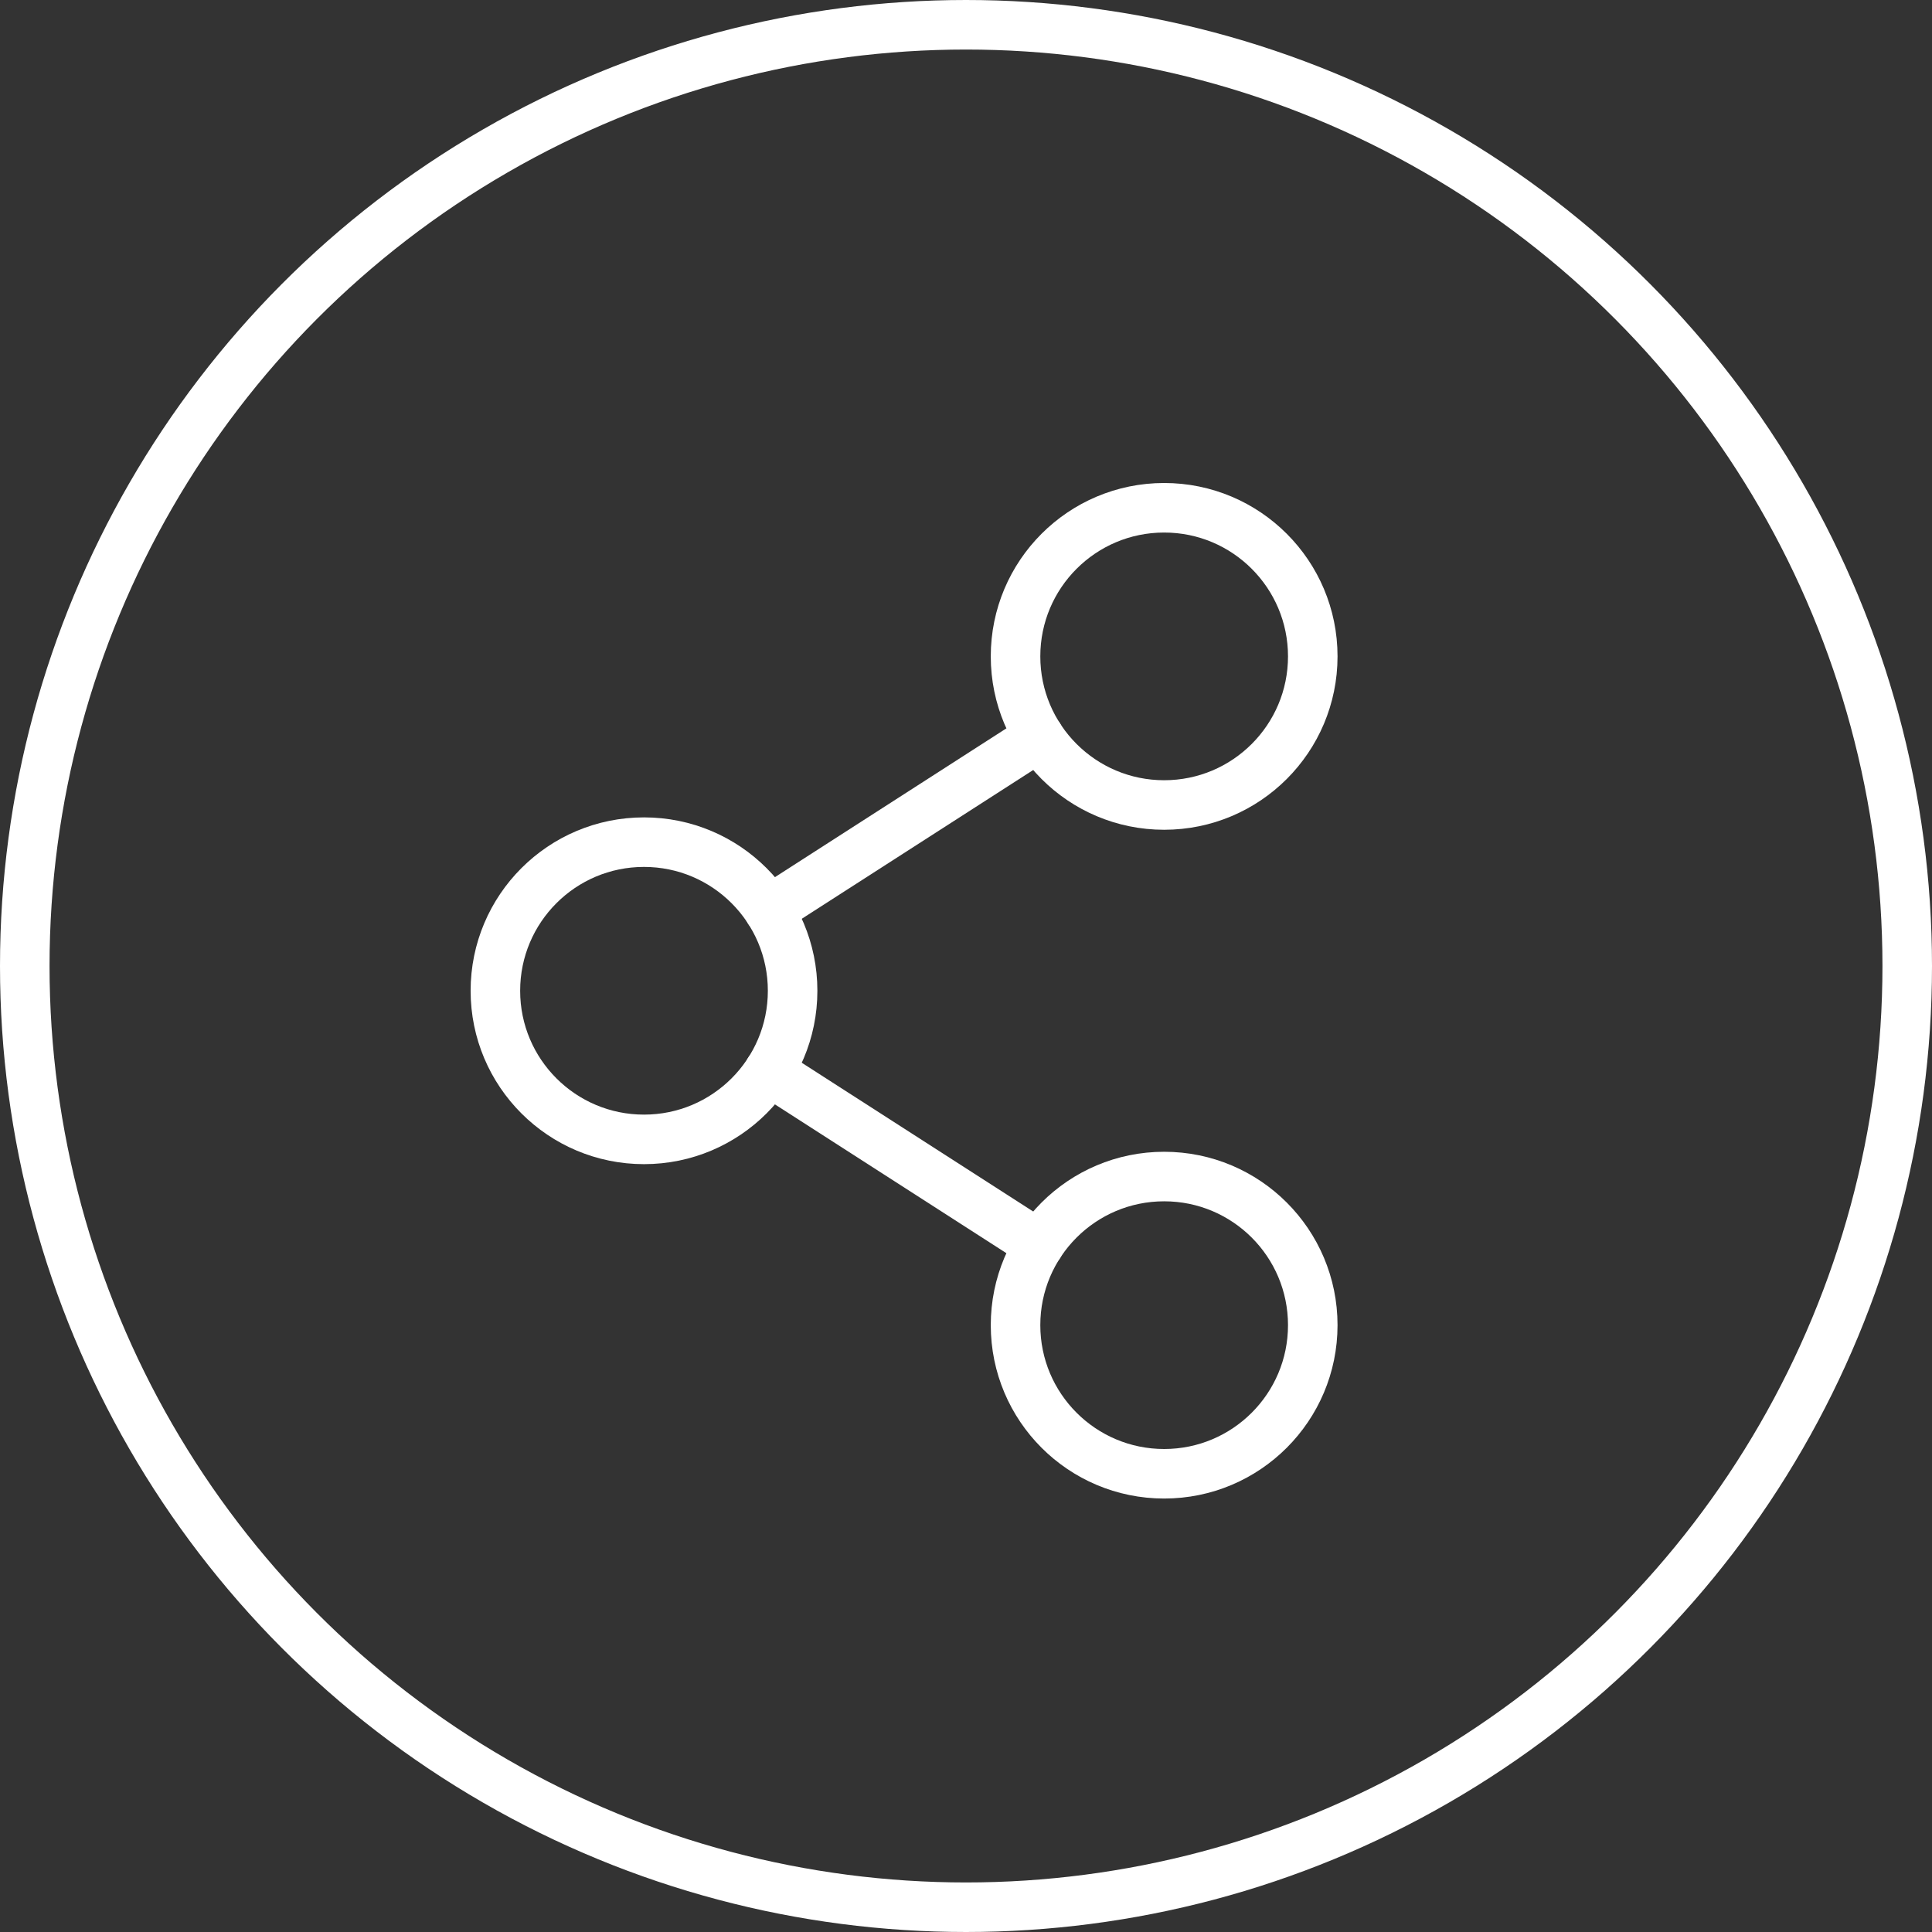 <svg width="39" height="39" viewBox="0 0 39 39" fill="none" xmlns="http://www.w3.org/2000/svg">
<rect x="0" y="0" width="39" height="39" fill="#333333" stroke="none"/>
<circle cx="19.5" cy="19.5" r="19" stroke="#fff"/>
<g clip-path="url(#clip0_22_25)">
<path d="M13 23C14.657 23 16 21.657 16 20C16 18.343 14.657 17 13 17C11.343 17 10 18.343 10 20C10 21.657 11.343 23 13 23Z" stroke="#fff" stroke-linecap="round" stroke-linejoin="round"/>
<path d="M23.5 29.75C25.157 29.75 26.5 28.407 26.5 26.75C26.5 25.093 25.157 23.75 23.5 23.75C21.843 23.75 20.5 25.093 20.5 26.75C20.5 28.407 21.843 29.75 23.5 29.75Z" stroke="#fff" stroke-linecap="round" stroke-linejoin="round"/>
<path d="M23.5 16.25C25.157 16.25 26.5 14.907 26.5 13.25C26.5 11.593 25.157 10.25 23.5 10.25C21.843 10.25 20.5 11.593 20.5 13.25C20.5 14.907 21.843 16.25 23.5 16.25Z" stroke="#fff" stroke-linecap="round" stroke-linejoin="round"/>
<path d="M20.977 14.872L15.523 18.378" stroke="#fff" stroke-linecap="round" stroke-linejoin="round"/>
<path d="M15.523 21.622L20.977 25.128" stroke="#fff" stroke-linecap="round" stroke-linejoin="round"/>
</g>
<defs>
<clipPath id="clip0_22_25">
<rect width="24" height="24" fill="white" transform="translate(7 8)"/>
</clipPath>
</defs>
</svg>
